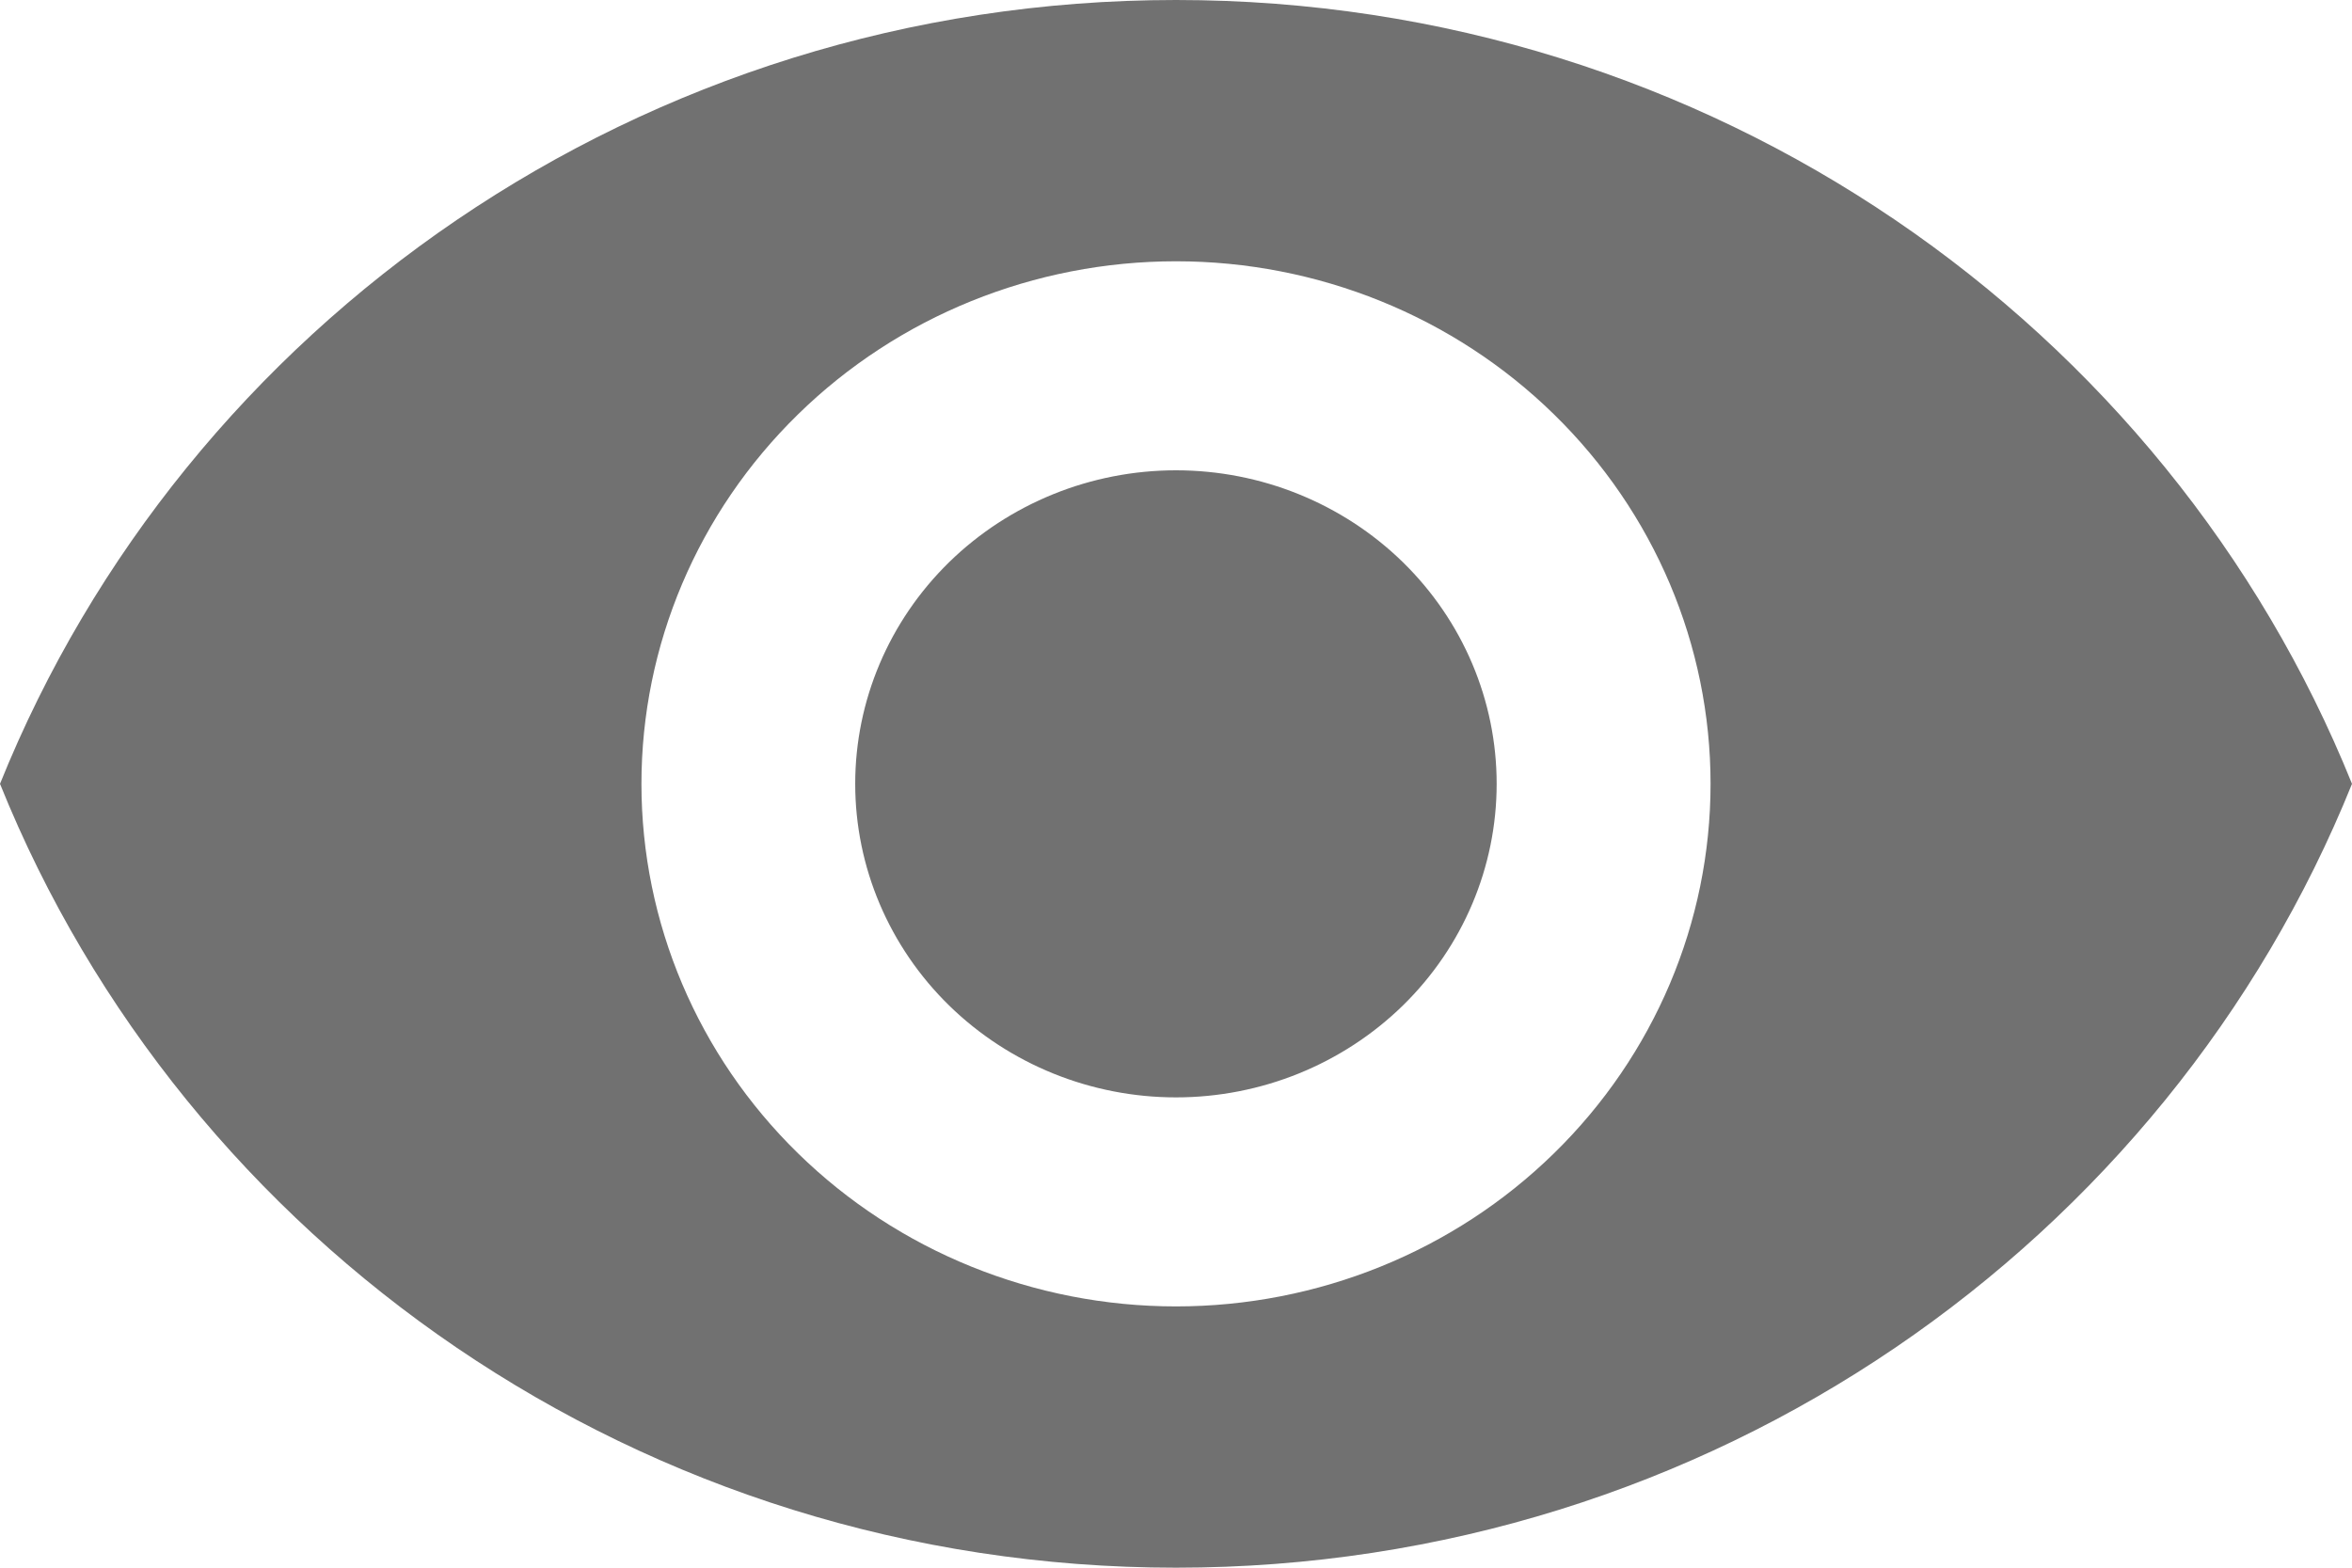 <svg width="18" height="12" viewBox="0 0 18 12" fill="none" xmlns="http://www.w3.org/2000/svg">
<path d="M9 3.6C8.349 3.6 7.725 3.853 7.264 4.303C6.804 4.753 6.545 5.363 6.545 6C6.545 6.637 6.804 7.247 7.264 7.697C7.725 8.147 8.349 8.4 9 8.4C9.651 8.4 10.275 8.147 10.736 7.697C11.196 7.247 11.454 6.637 11.454 6C11.454 5.363 11.196 4.753 10.736 4.303C10.275 3.853 9.651 3.6 9 3.6ZM9 10C7.915 10 6.874 9.579 6.107 8.828C5.34 8.078 4.909 7.061 4.909 6C4.909 4.939 5.34 3.922 6.107 3.172C6.874 2.421 7.915 2 9 2C10.085 2 11.126 2.421 11.893 3.172C12.66 3.922 13.091 4.939 13.091 6C13.091 7.061 12.66 8.078 11.893 8.828C11.126 9.579 10.085 10 9 10ZM9 0C4.909 0 1.415 2.488 0 6C1.415 9.512 4.909 12 9 12C13.091 12 16.584 9.512 18 6C16.584 2.488 13.091 0 9 0Z" fill="#717171"/>
</svg>
